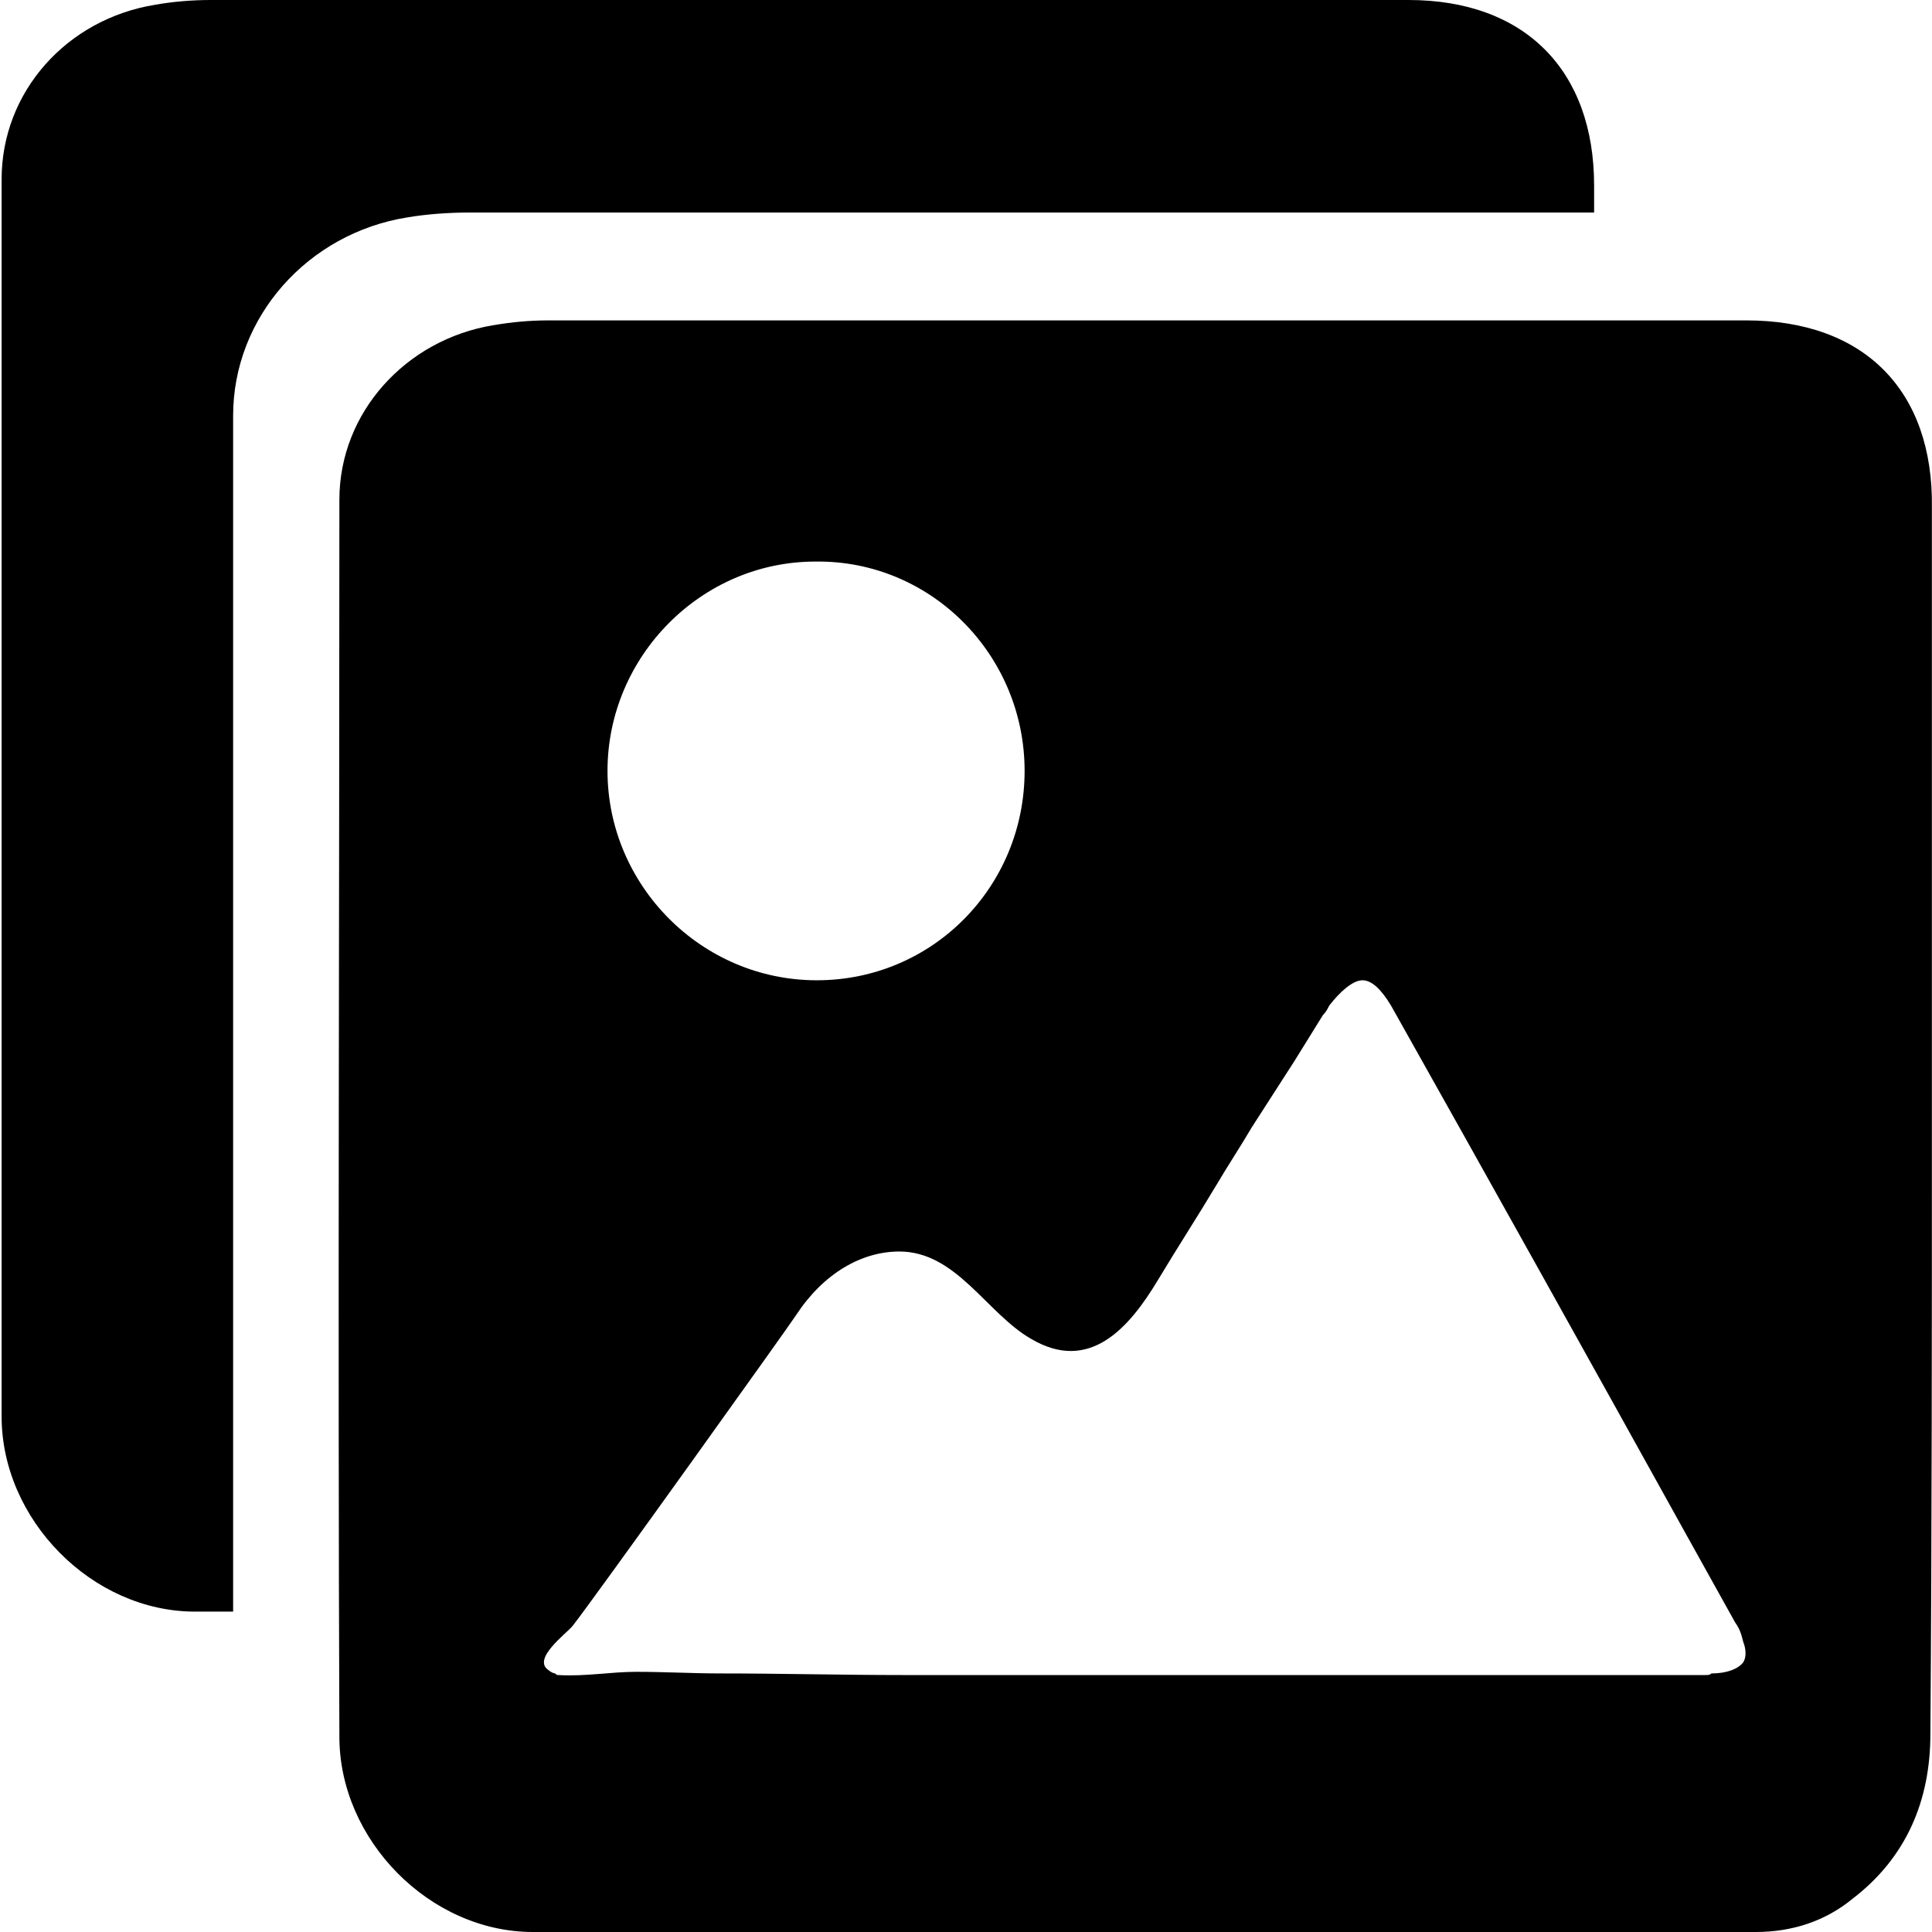<?xml version="1.0" encoding="UTF-8"?>
<svg width="18px" height="18px" viewBox="0 0 18 18" version="1.1" xmlns="http://www.w3.org/2000/svg" xmlns:xlink="http://www.w3.org/1999/xlink">
    <title>Gallery</title>
    <g id="Gallery" stroke="none" stroke-width="1" fill="none" fill-rule="evenodd">
        <rect fill="#FFFFFF" x="0" y="0" width="18" height="18"></rect>
        <path d="M16.27,2.985 L5.113,2.985 C4.936,2.985 4.773,3 4.596,3.03 C3.783,3.163 3.162,3.842 3.162,4.655 C3.162,8.498 3.147,12.34 3.162,16.182 C3.162,17.143 4.005,18 4.965,18 L16.359,18 C16.699,18 17.009,17.897 17.26,17.69 C17.763,17.305 17.985,16.773 17.985,16.153 C17.999,14.246 17.999,12.325 17.999,10.419 L17.999,4.729 C18.014,3.635 17.364,2.985 16.27,2.985 Z M7.596,5.232 C8.674,5.217 9.546,6.103 9.546,7.182 C9.546,8.261 8.689,9.133 7.61,9.133 C6.532,9.133 5.66,8.246 5.66,7.182 C5.66,6.118 6.532,5.232 7.596,5.232 Z M16.241,15.488 C16.196,15.547 16.093,15.591 15.945,15.591 C15.93,15.606 15.916,15.606 15.886,15.606 L8.408,15.606 C7.847,15.606 7.271,15.591 6.709,15.591 C6.458,15.591 6.192,15.576 5.926,15.576 C5.689,15.576 5.453,15.621 5.202,15.606 C5.187,15.606 5.187,15.606 5.172,15.591 C5.157,15.591 5.128,15.576 5.113,15.562 C4.95,15.458 5.275,15.222 5.335,15.148 C5.512,14.926 7.404,12.281 7.418,12.251 C7.67,11.867 8.024,11.66 8.379,11.66 C8.911,11.66 9.192,12.236 9.605,12.473 C10.152,12.798 10.522,12.369 10.788,11.926 C10.965,11.631 11.157,11.335 11.334,11.039 C11.438,10.862 11.556,10.685 11.66,10.507 C11.793,10.3 11.926,10.094 12.059,9.887 L12.325,9.458 C12.354,9.429 12.369,9.399 12.384,9.369 C12.487,9.236 12.605,9.133 12.694,9.133 C12.783,9.133 12.871,9.222 12.96,9.369 C13.891,11.025 14.822,12.695 15.723,14.32 L16.167,15.118 C16.211,15.177 16.226,15.236 16.241,15.296 C16.27,15.369 16.27,15.443 16.241,15.488 Z" id="Shape" fill="#000000" fill-rule="nonzero"></path>
        <path d="M14.852,1.729 L14.852,1.98 L4.374,1.98 C4.182,1.98 3.975,1.995 3.798,2.025 C2.867,2.172 2.172,2.956 2.172,3.872 C2.172,7.596 2.172,11.305 2.172,15.015 L1.817,15.015 C0.857,15.015 0.015,14.158 0.015,13.197 C0.015,9.355 0.015,5.527 0.015,1.67 C0.015,0.857 0.62,0.177 1.448,0.044 C1.611,0.015 1.788,1.77635684e-14 1.965,1.77635684e-14 L13.123,1.77635684e-14 C14.201,1.77635684e-14 14.852,0.65 14.852,1.729 Z" id="Path" fill="#000000" fill-rule="nonzero"></path>
    </g>
</svg>